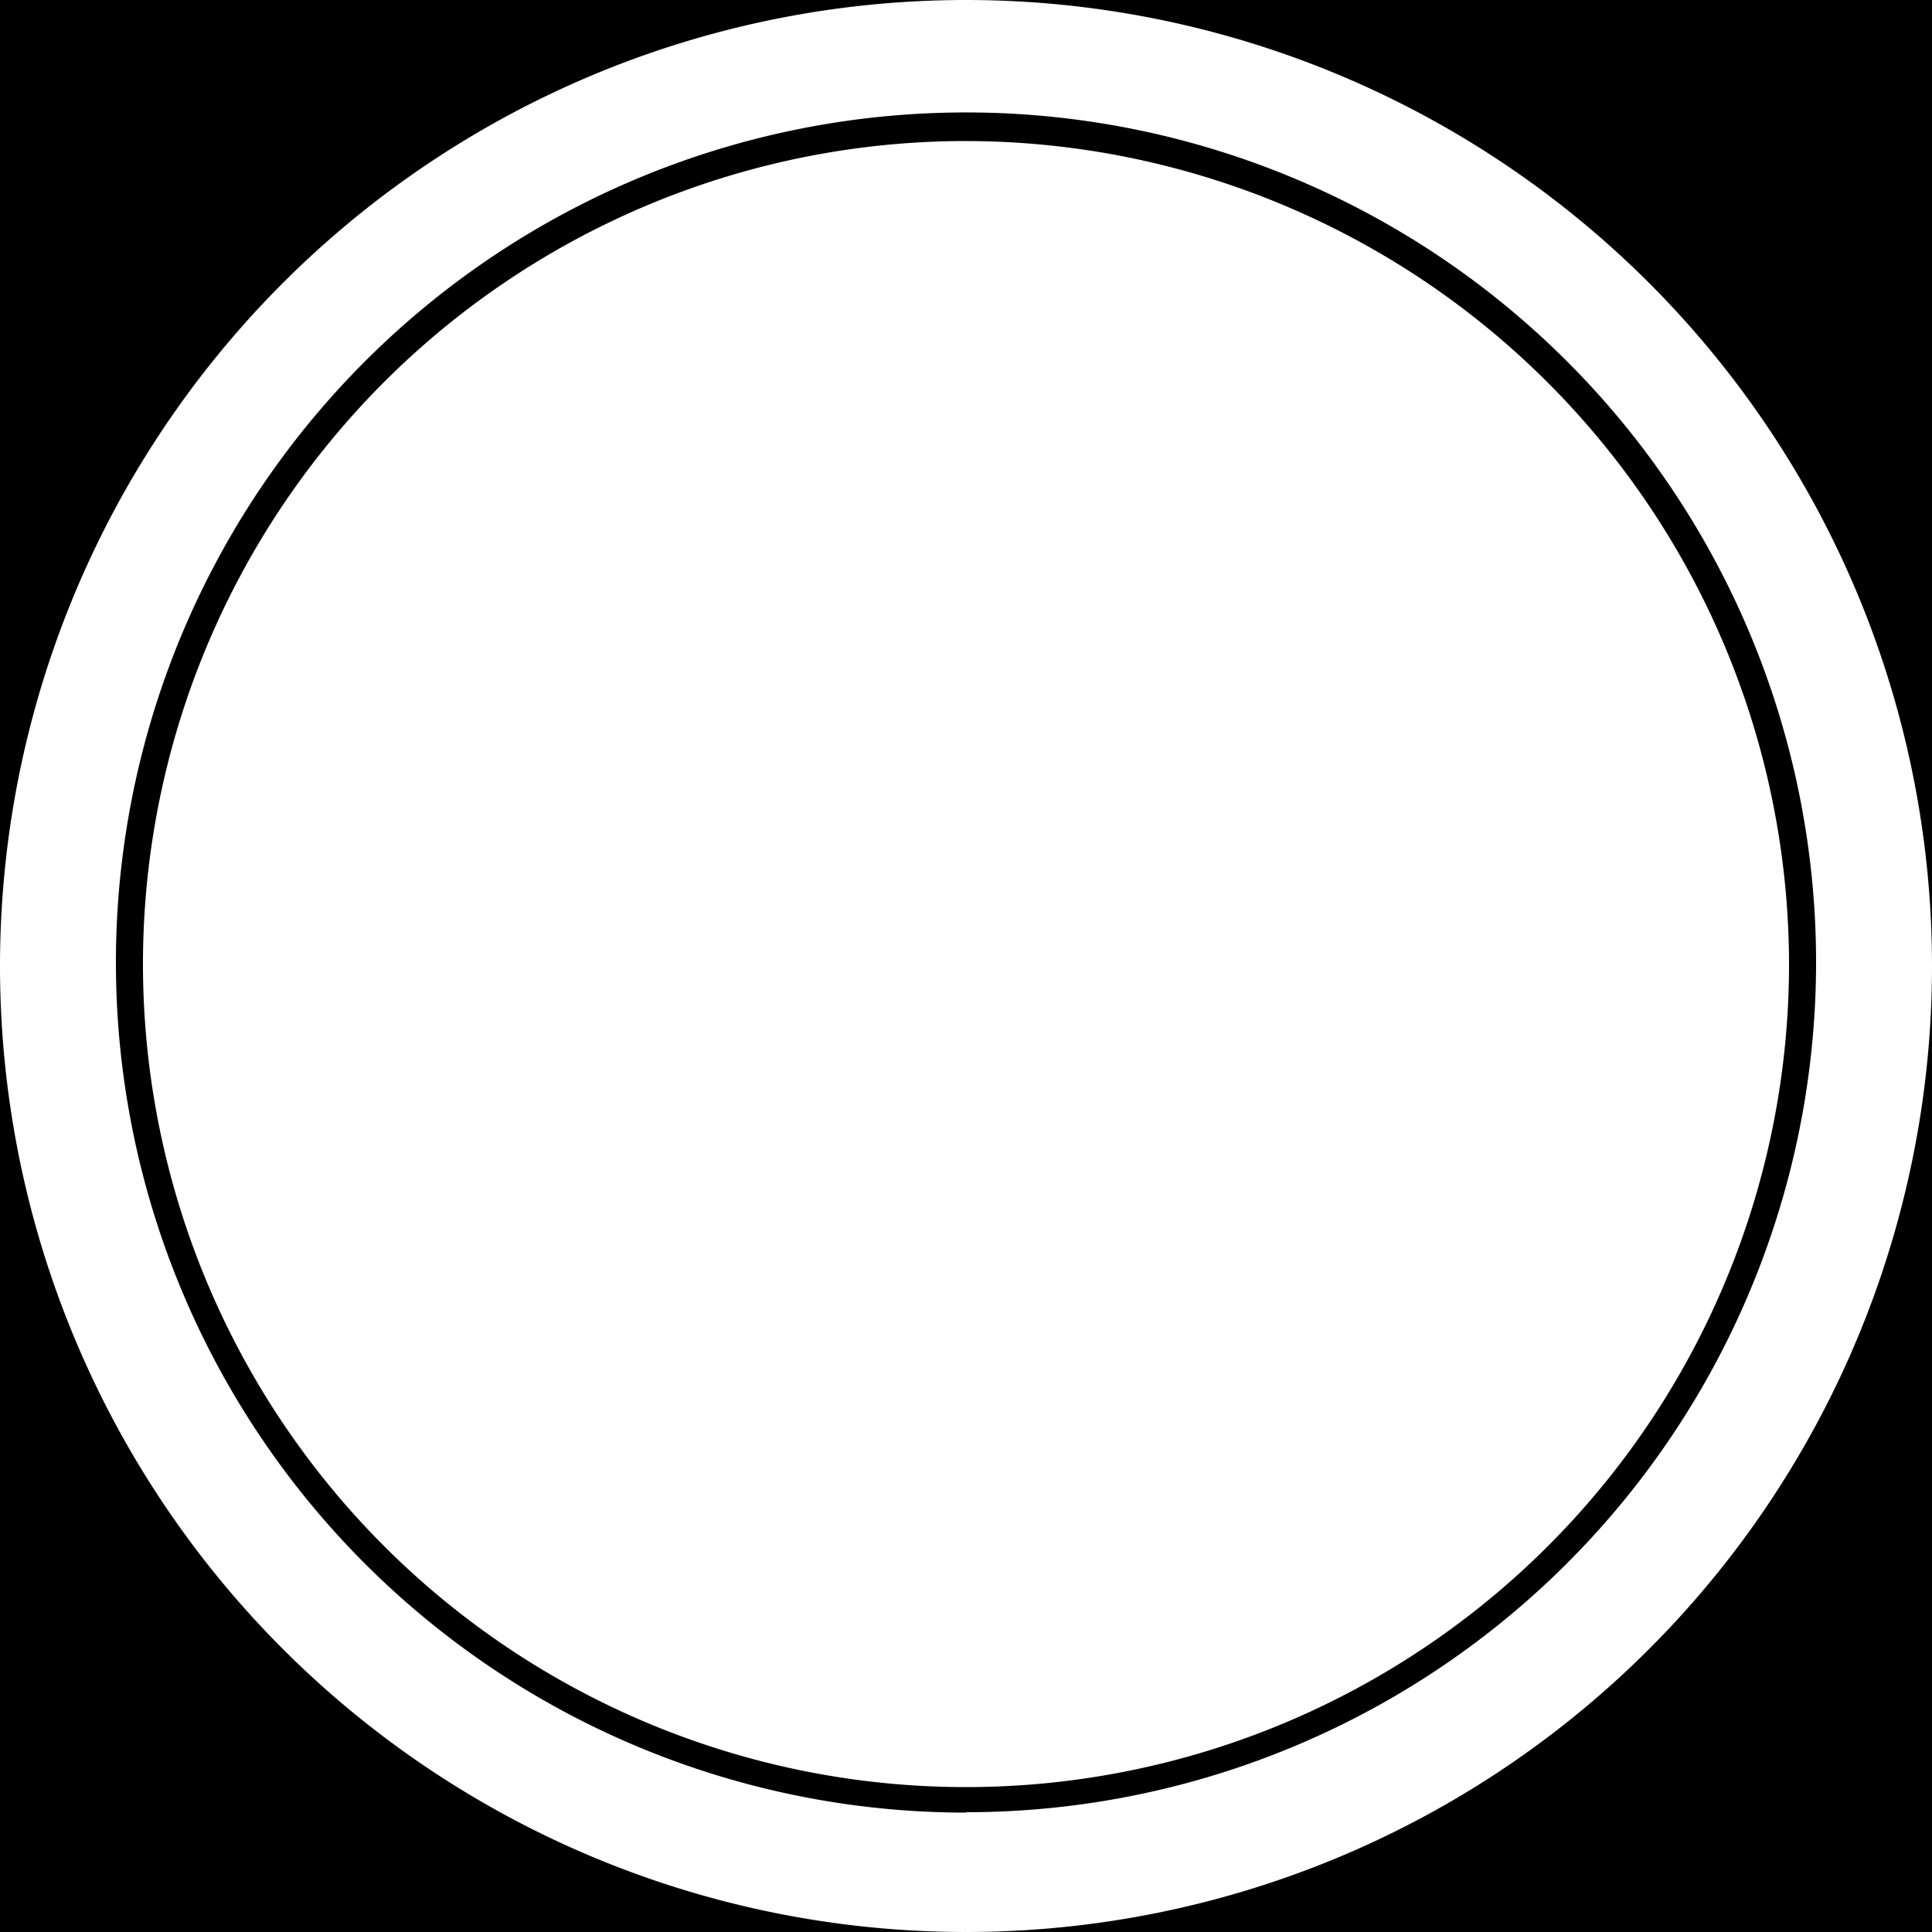 <svg width="300" height="300" viewBox="0 0 300 300" class="css-1j8o68f"><defs id="SvgjsDefs3466"><linearGradient gradientUnits="userSpaceOnUse" x1="24.95" y1="3.65" x2="24.95" y2="46.25" id="gradient-0"><stop offset="0" style="stop-color: rgba(187, 218, 85, 1)"></stop><stop offset="1" style="stop-color: rgba(135, 165, 36, 1)"></stop></linearGradient></defs><rect width="300" height="300" style="" data-bx-origin="0 0"></rect><g id="SvgjsG3467" featurekey="rootContainer" transform="matrix(6, 0, 0, 6, 0.3, 0)" fill="#f6f6f6" data-bx-origin="0 0"><path xmlns="http://www.w3.org/2000/svg" d="M24.95 0a25 25 0 1 0 25 25 25 25 0 0 0-25-25zm0 46.91a22 22 0 1 1 22-22 22 22 0 0 1-22 21.99z" style="paint-order: fill; fill: rgb(255, 255, 255);"></path><path xmlns="http://www.w3.org/2000/svg" d="M24.95 3.65a21.3 21.3 0 1 0 21.3 21.3 21.33 21.33 0 0 0-21.3-21.3z" style="paint-order: fill; fill: rgb(255, 255, 255);"></path></g>  <path style="fill: rgb(216, 216, 216); stroke: rgb(0, 0, 0);" d="M 337.033 146.093 L 327.52 183.956"></path></svg>